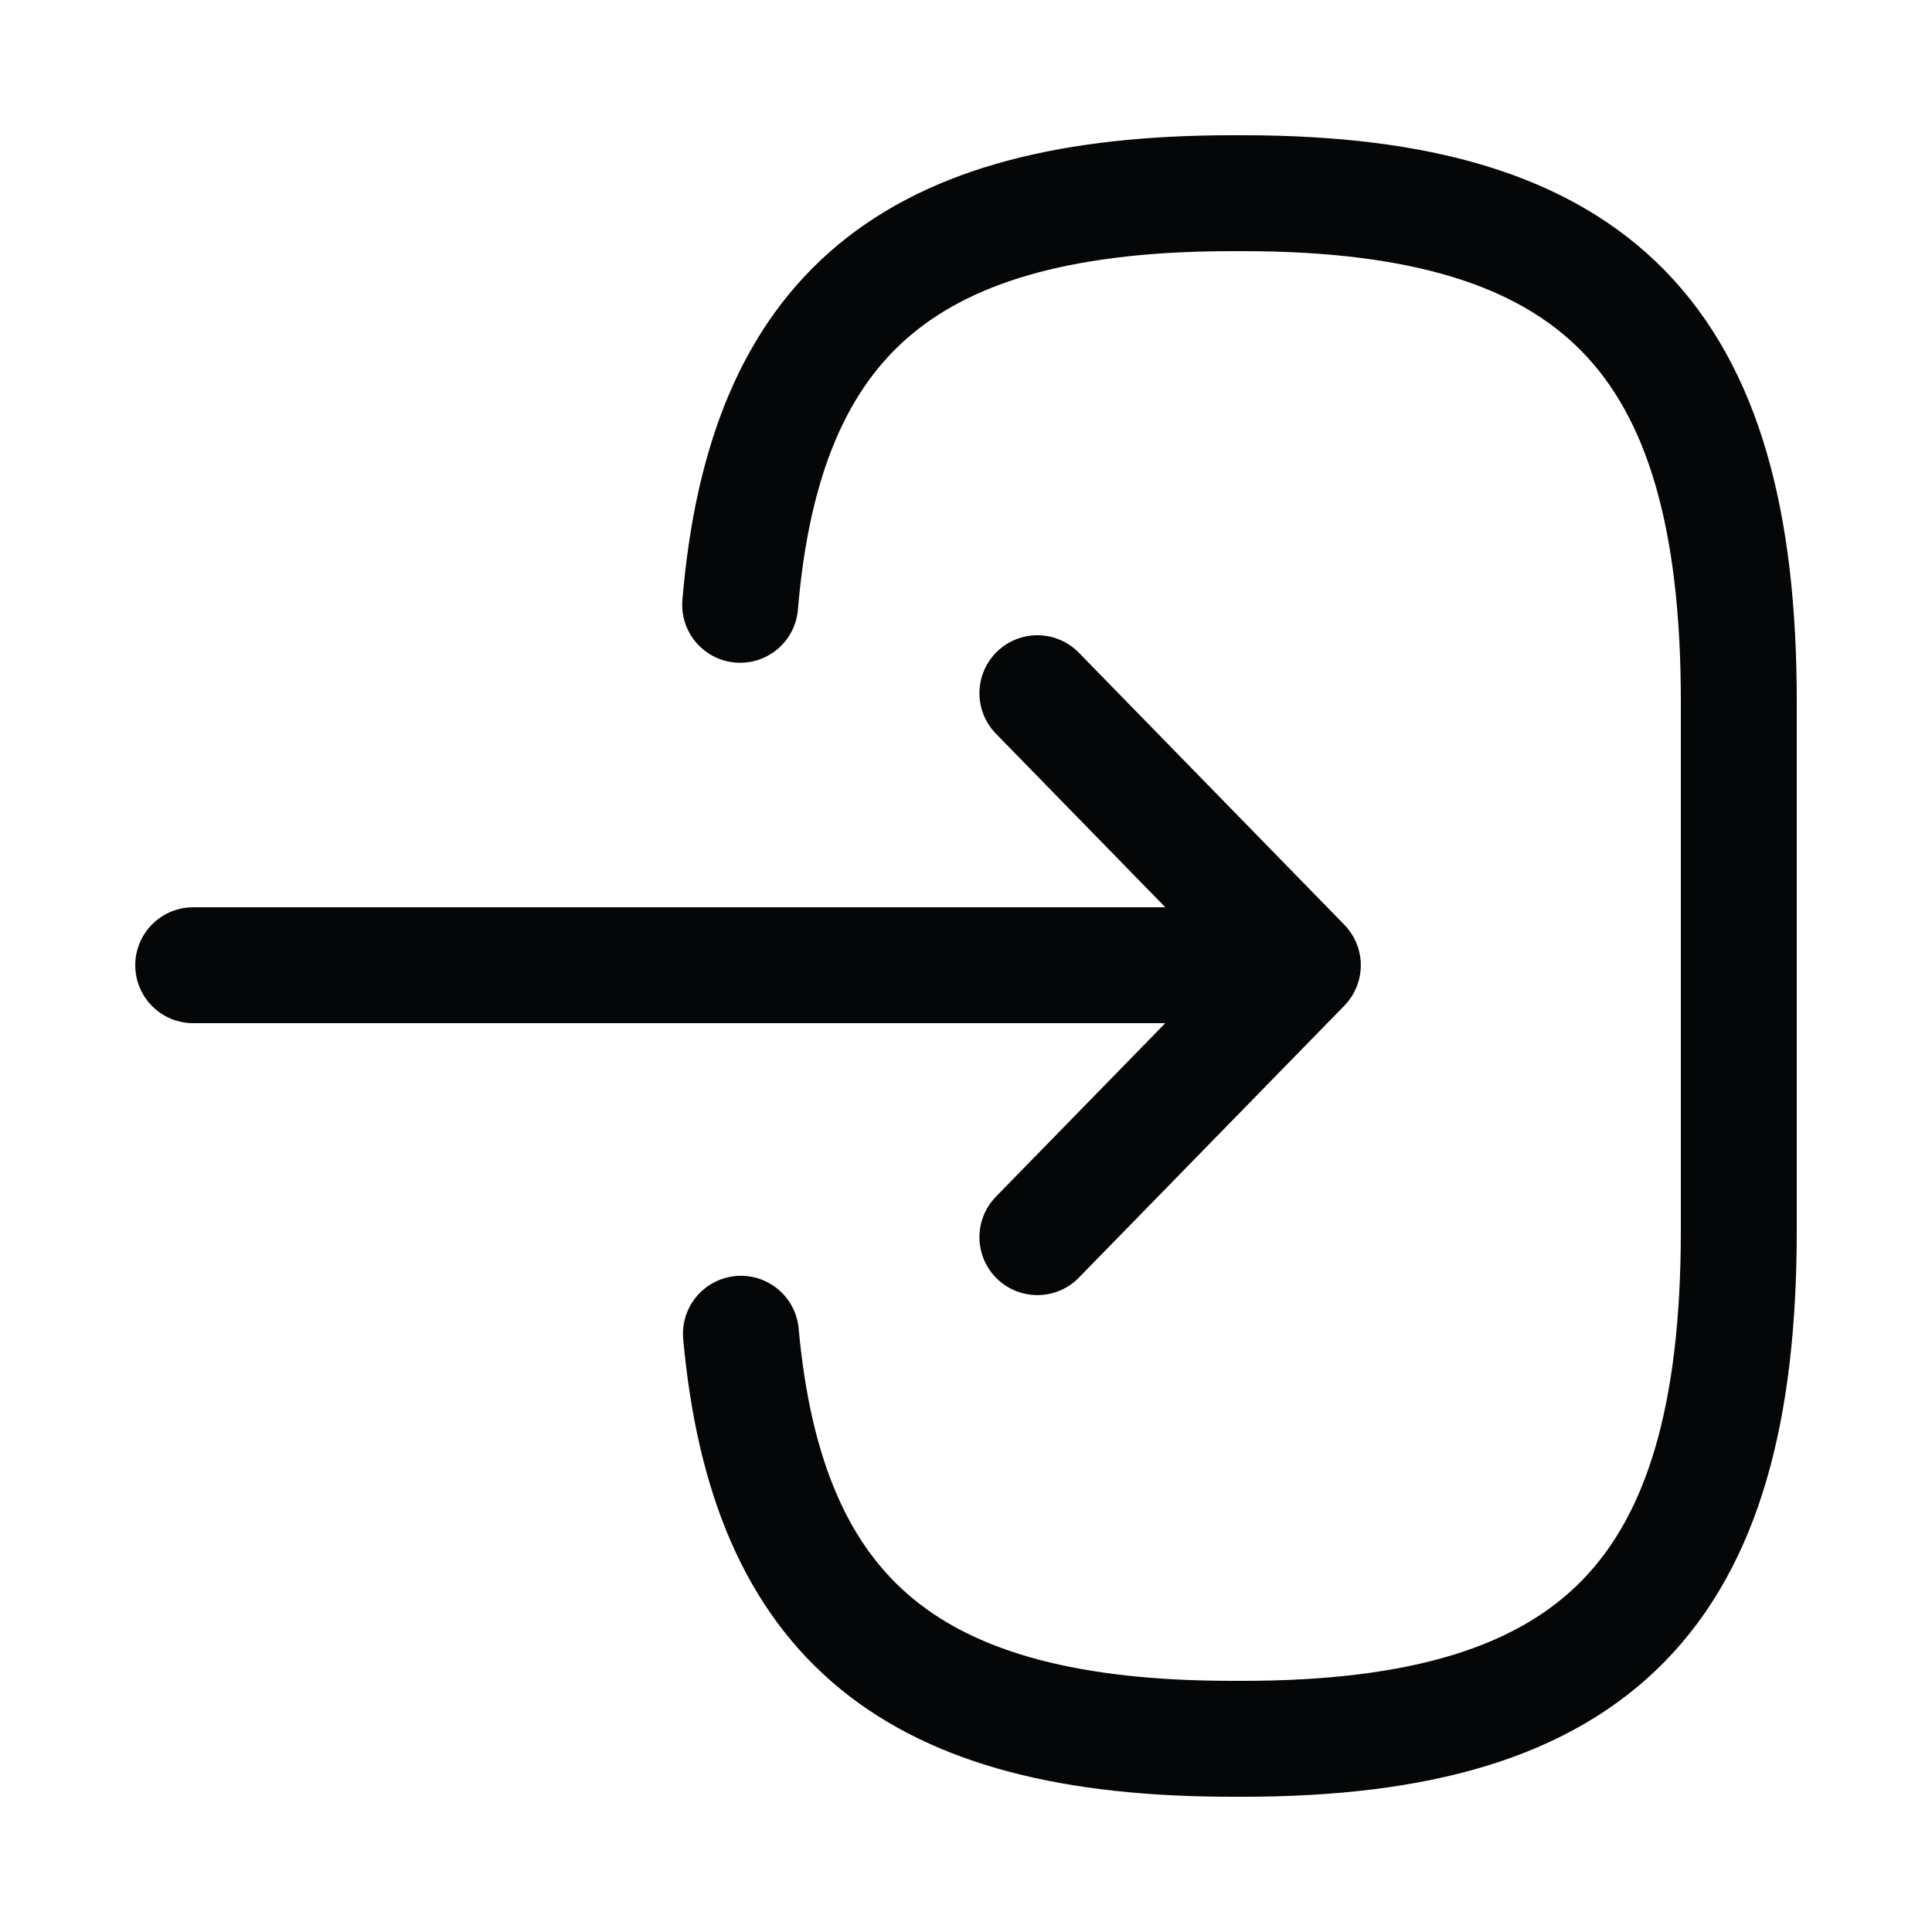 <svg width="20" height="20" viewBox="0 0 20 20" fill="none" xmlns="http://www.w3.org/2000/svg">
<path d="M7.662 6.261C7.916 3.235 9.434 2 12.757 2H12.864C16.531 2 18 3.504 18 7.261V12.739C18 16.496 16.531 18 12.864 18H12.757C9.458 18 7.941 16.782 7.67 13.807M2 9.992H12.568M10.739 7.176L13.487 9.992L10.739 12.807" stroke="#050607" stroke-width="1.2" stroke-linecap="round" stroke-linejoin="round"/>
</svg>
